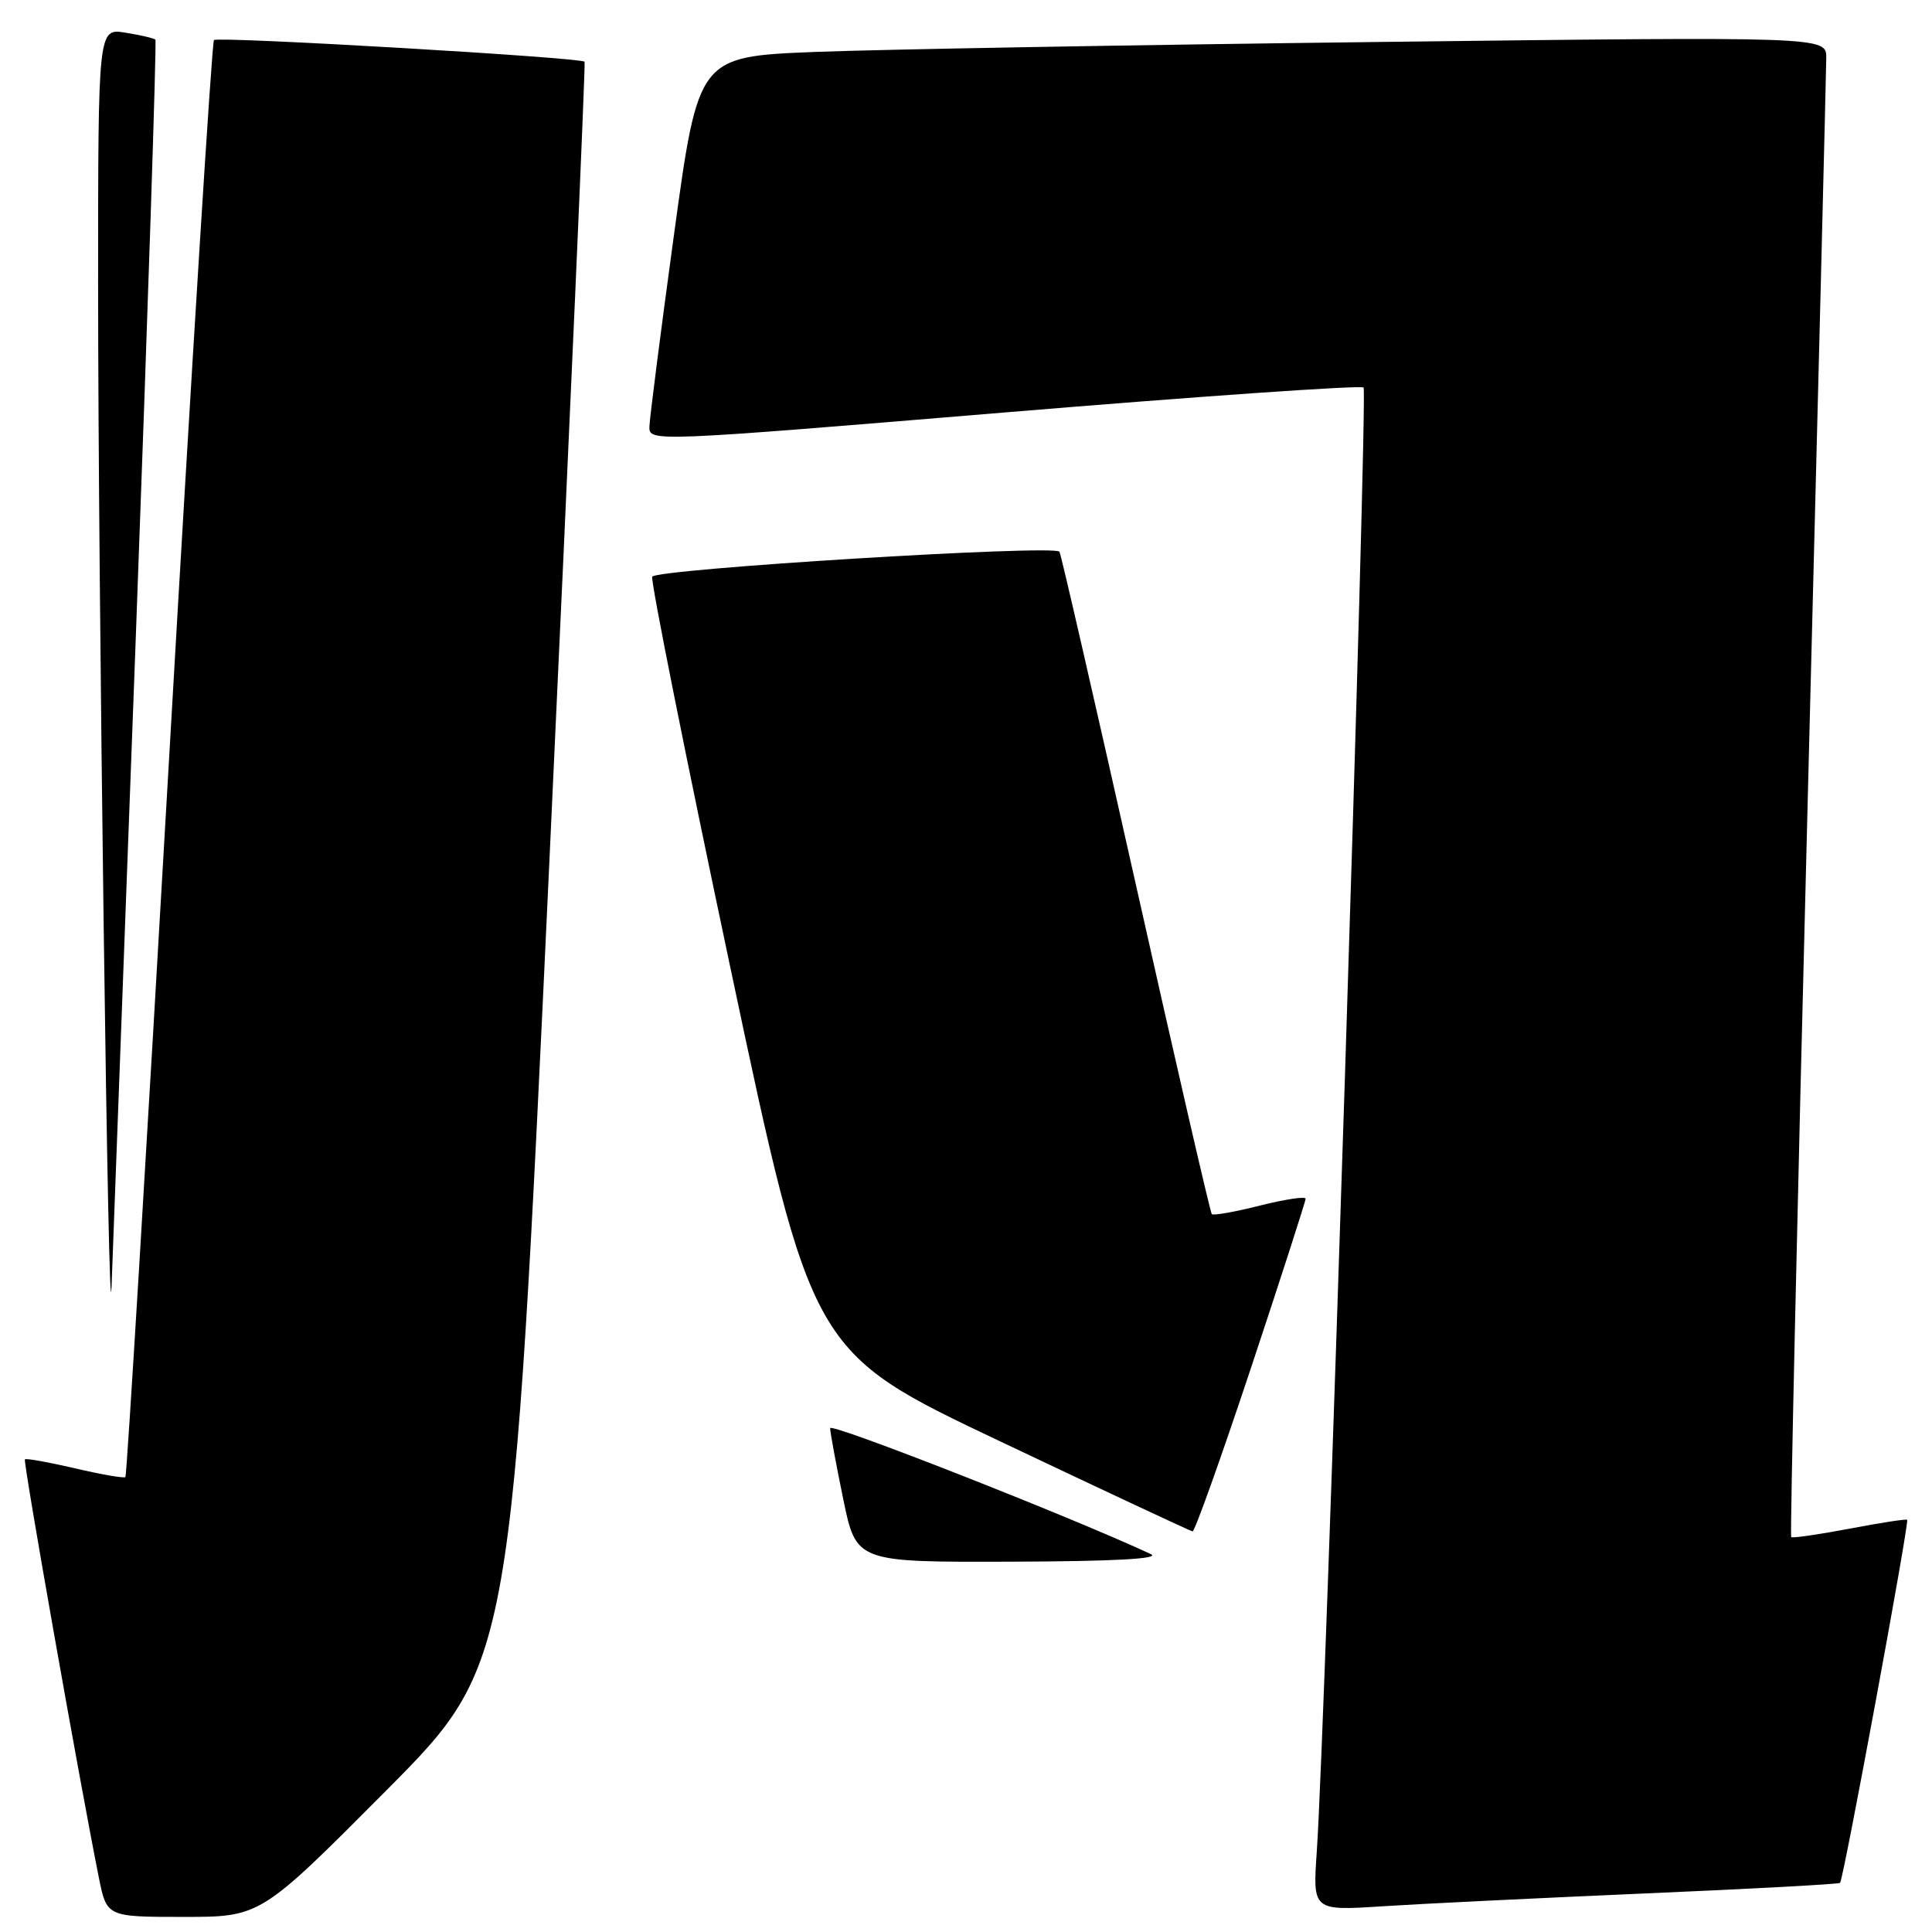 <?xml version="1.0" encoding="UTF-8" standalone="no"?>
<!DOCTYPE svg PUBLIC "-//W3C//DTD SVG 1.1//EN" "http://www.w3.org/Graphics/SVG/1.1/DTD/svg11.dtd" >
<svg xmlns="http://www.w3.org/2000/svg" xmlns:xlink="http://www.w3.org/1999/xlink" version="1.1" viewBox="0 0 256 256">
 <g >
 <path fill="currentColor"
d=" M 51.18 237.25 C 67.83 220.50 67.83 220.50 72.78 114.50 C 75.50 56.20 77.60 8.36 77.46 8.18 C 76.98 7.61 28.87 4.80 28.35 5.31 C 28.08 5.58 25.40 48.46 22.40 100.60 C 19.40 152.73 16.80 195.54 16.62 195.72 C 16.44 195.90 13.43 195.38 9.94 194.56 C 6.44 193.75 3.46 193.21 3.30 193.37 C 3.04 193.63 10.48 235.69 13.09 248.75 C 14.14 254.00 14.14 254.00 24.33 254.00 C 34.52 254.00 34.52 254.00 51.18 237.25 Z  M 218.00 250.89 C 232.03 250.29 243.65 249.66 243.82 249.49 C 244.26 249.08 253.02 201.68 252.71 201.38 C 252.58 201.25 249.14 201.78 245.06 202.56 C 240.97 203.33 237.50 203.84 237.34 203.67 C 237.18 203.51 238.15 159.98 239.51 106.94 C 240.87 53.90 241.98 9.23 241.99 7.67 C 242.00 4.85 242.00 4.85 182.75 5.56 C 150.16 5.95 116.53 6.55 108.02 6.88 C 92.54 7.50 92.54 7.50 89.32 31.00 C 87.55 43.93 86.08 55.42 86.05 56.54 C 86.00 58.55 86.36 58.54 133.04 54.66 C 158.91 52.51 180.35 51.02 180.68 51.35 C 181.26 51.93 175.59 229.45 174.48 245.35 C 173.94 253.19 173.94 253.19 183.22 252.59 C 188.32 252.26 203.97 251.50 218.00 250.89 Z  M 152.50 205.93 C 142.07 201.06 110.00 188.46 110.00 189.24 C 110.00 189.79 110.78 194.01 111.73 198.62 C 113.45 207.00 113.45 207.00 133.98 206.93 C 147.51 206.89 153.82 206.55 152.50 205.93 Z  M 165.77 181.23 C 169.75 169.25 173.00 159.17 173.00 158.84 C 173.00 158.50 170.28 158.91 166.97 159.74 C 163.65 160.58 160.77 161.09 160.57 160.88 C 160.37 160.67 155.82 140.93 150.46 117.00 C 145.10 93.08 140.57 73.32 140.38 73.10 C 139.57 72.15 86.79 75.40 86.42 76.42 C 86.21 77.01 90.88 100.37 96.80 128.32 C 107.56 179.15 107.56 179.15 132.53 190.99 C 146.26 197.51 157.73 202.87 158.02 202.92 C 158.30 202.96 161.79 193.20 165.77 181.23 Z  M 17.99 84.54 C 19.60 41.12 20.77 5.44 20.59 5.25 C 20.40 5.07 18.62 4.65 16.62 4.33 C 13.00 3.74 13.00 3.74 13.00 37.70 C 13.00 77.70 14.38 180.65 14.78 170.50 C 14.93 166.65 16.37 127.97 17.99 84.54 Z "/>
</g>
</svg>